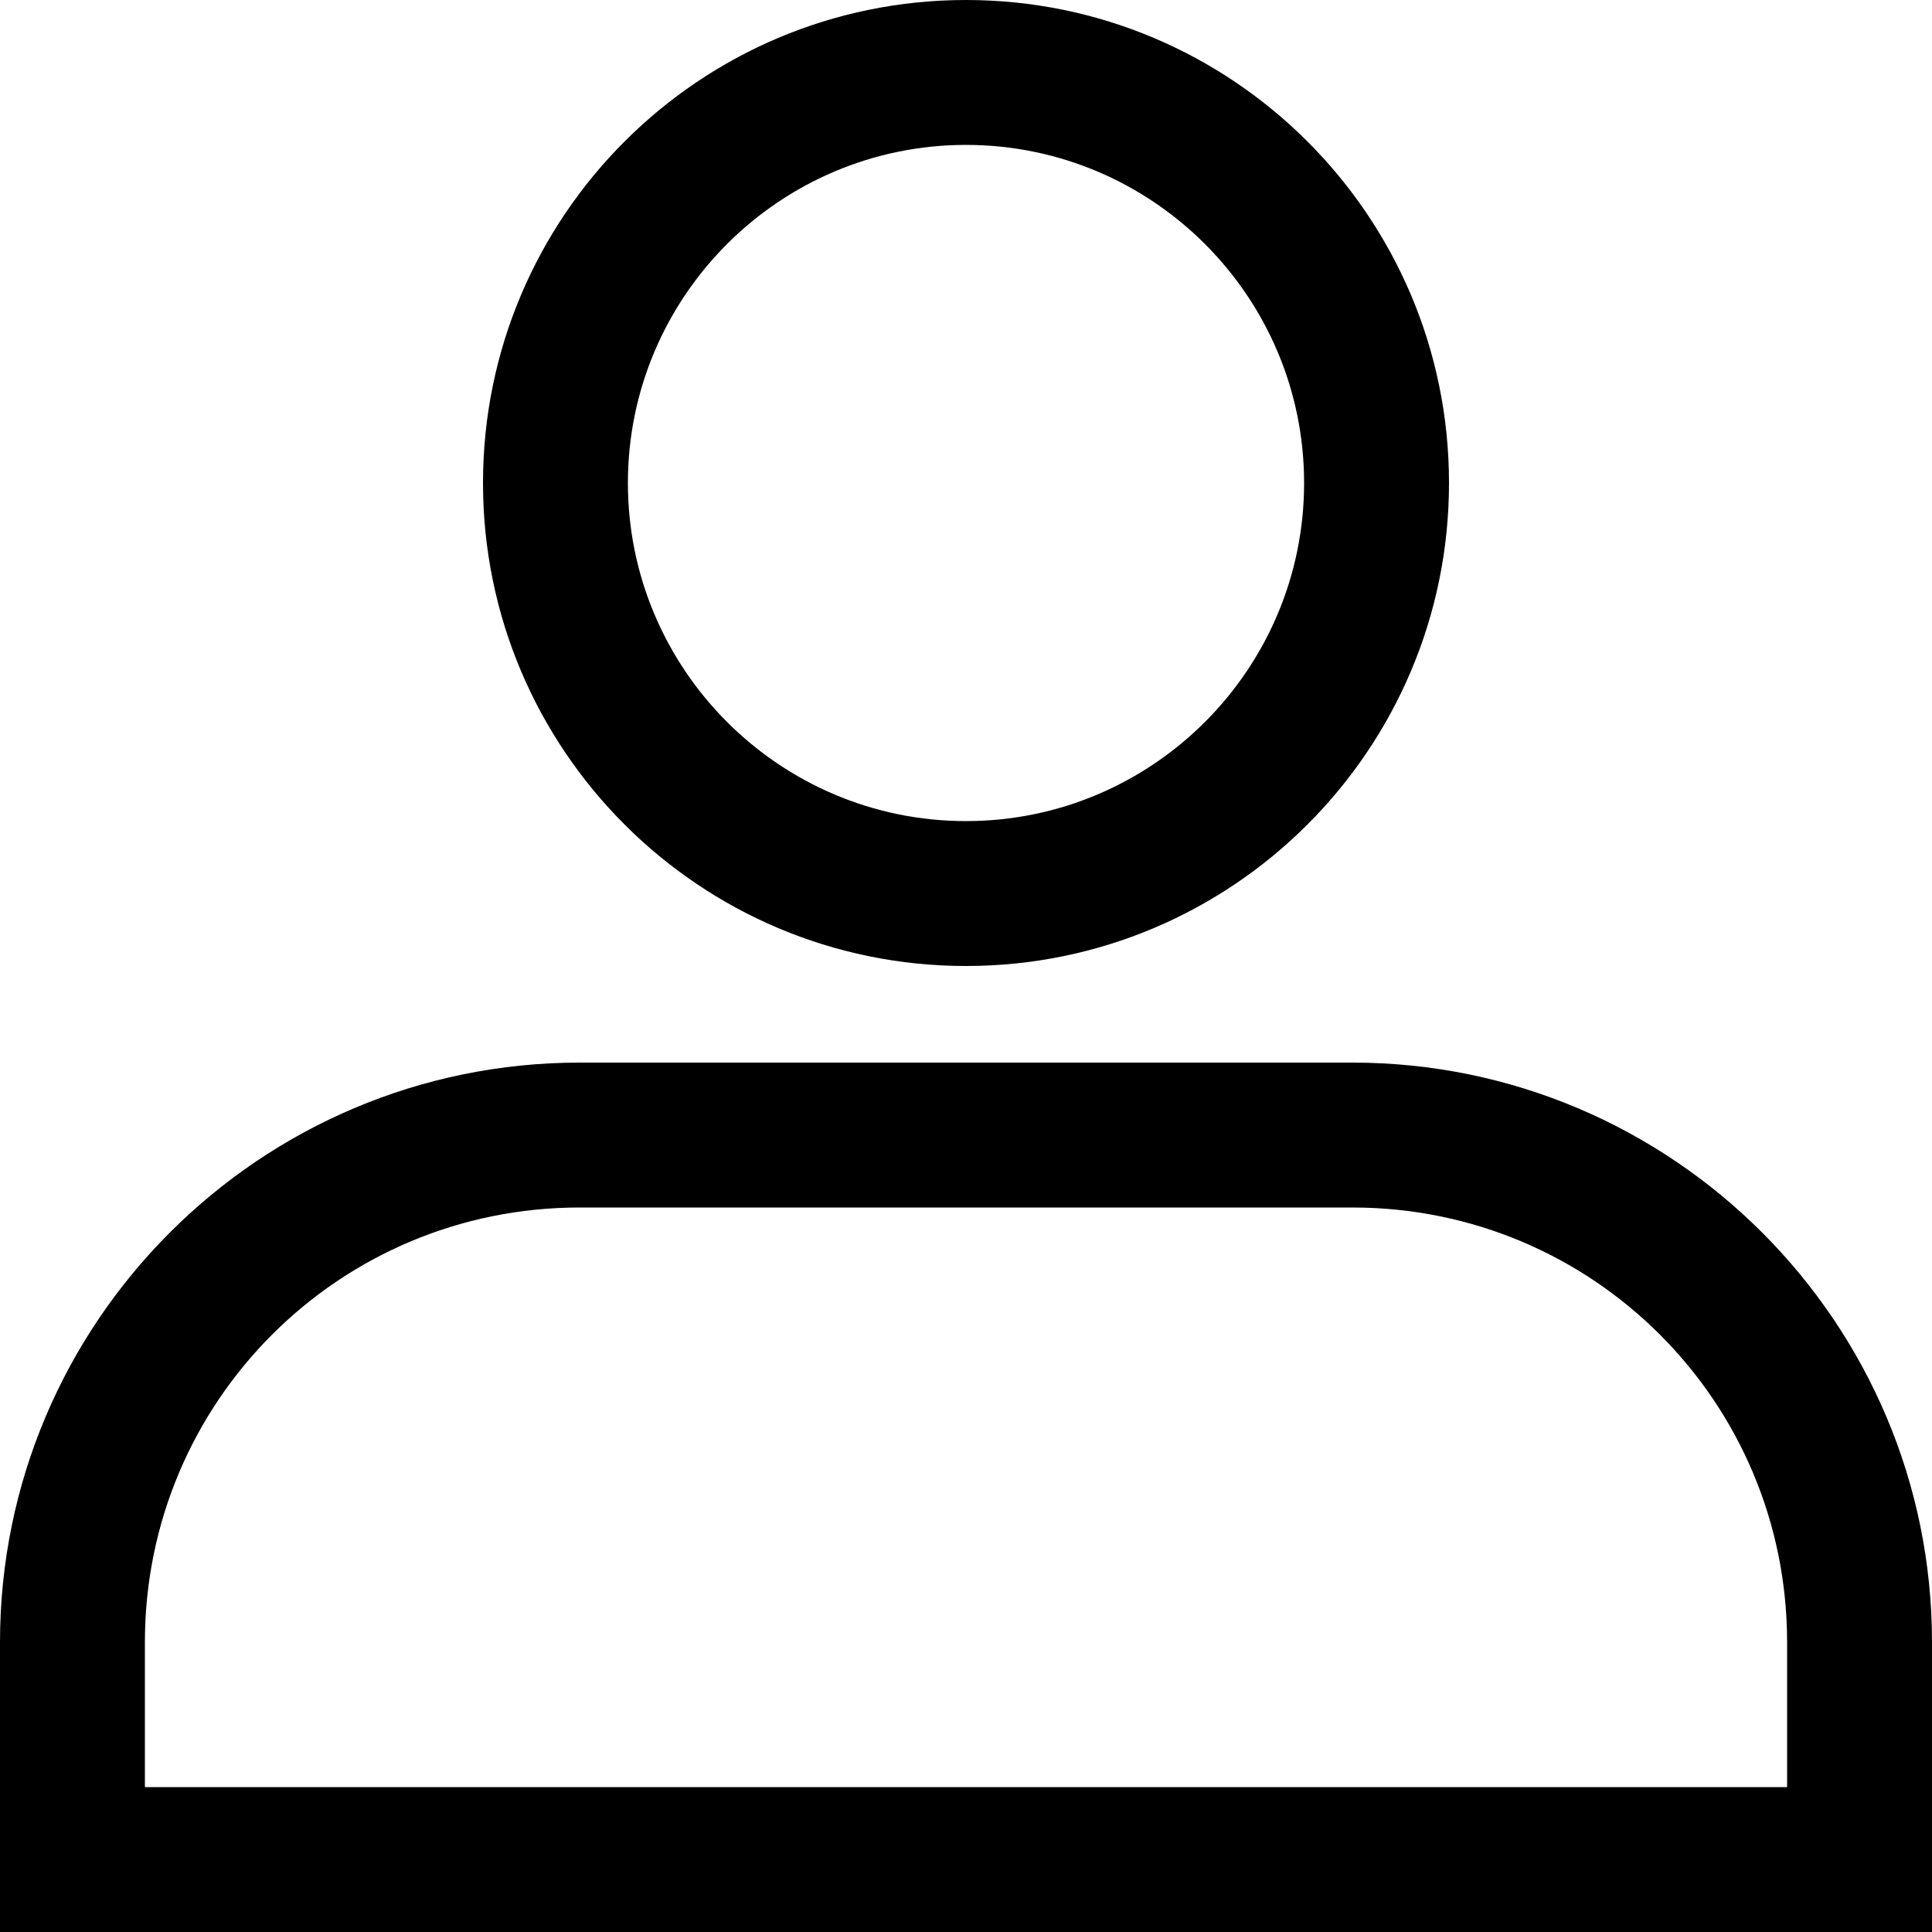 <svg width="20" height="20" viewBox="0 0 20 20" fill="none" xmlns="http://www.w3.org/2000/svg">
<g id="Group">
<path id="Vector" d="M14 11H6C2.69 11 0 13.69 0 17V20H20V17C20 13.69 17.31 11 14 11ZM18.5 18.5H1.5V17C1.5 14.51 3.51 12.5 6 12.5H14C16.49 12.5 18.5 14.51 18.5 17V18.5Z" fill="currentColor"/>
<path id="Vector_2" d="M10 10C12.76 10 15 7.76 15 5C15 2.24 12.76 0 10 0C7.24 0 5 2.24 5 5C5 7.76 7.24 10 10 10ZM10 1.5C11.93 1.5 13.5 3.07 13.5 5C13.5 6.93 11.93 8.5 10 8.5C8.07 8.5 6.5 6.93 6.5 5C6.5 3.07 8.07 1.5 10 1.5Z" fill="currentColor"/>
</g>
</svg>
